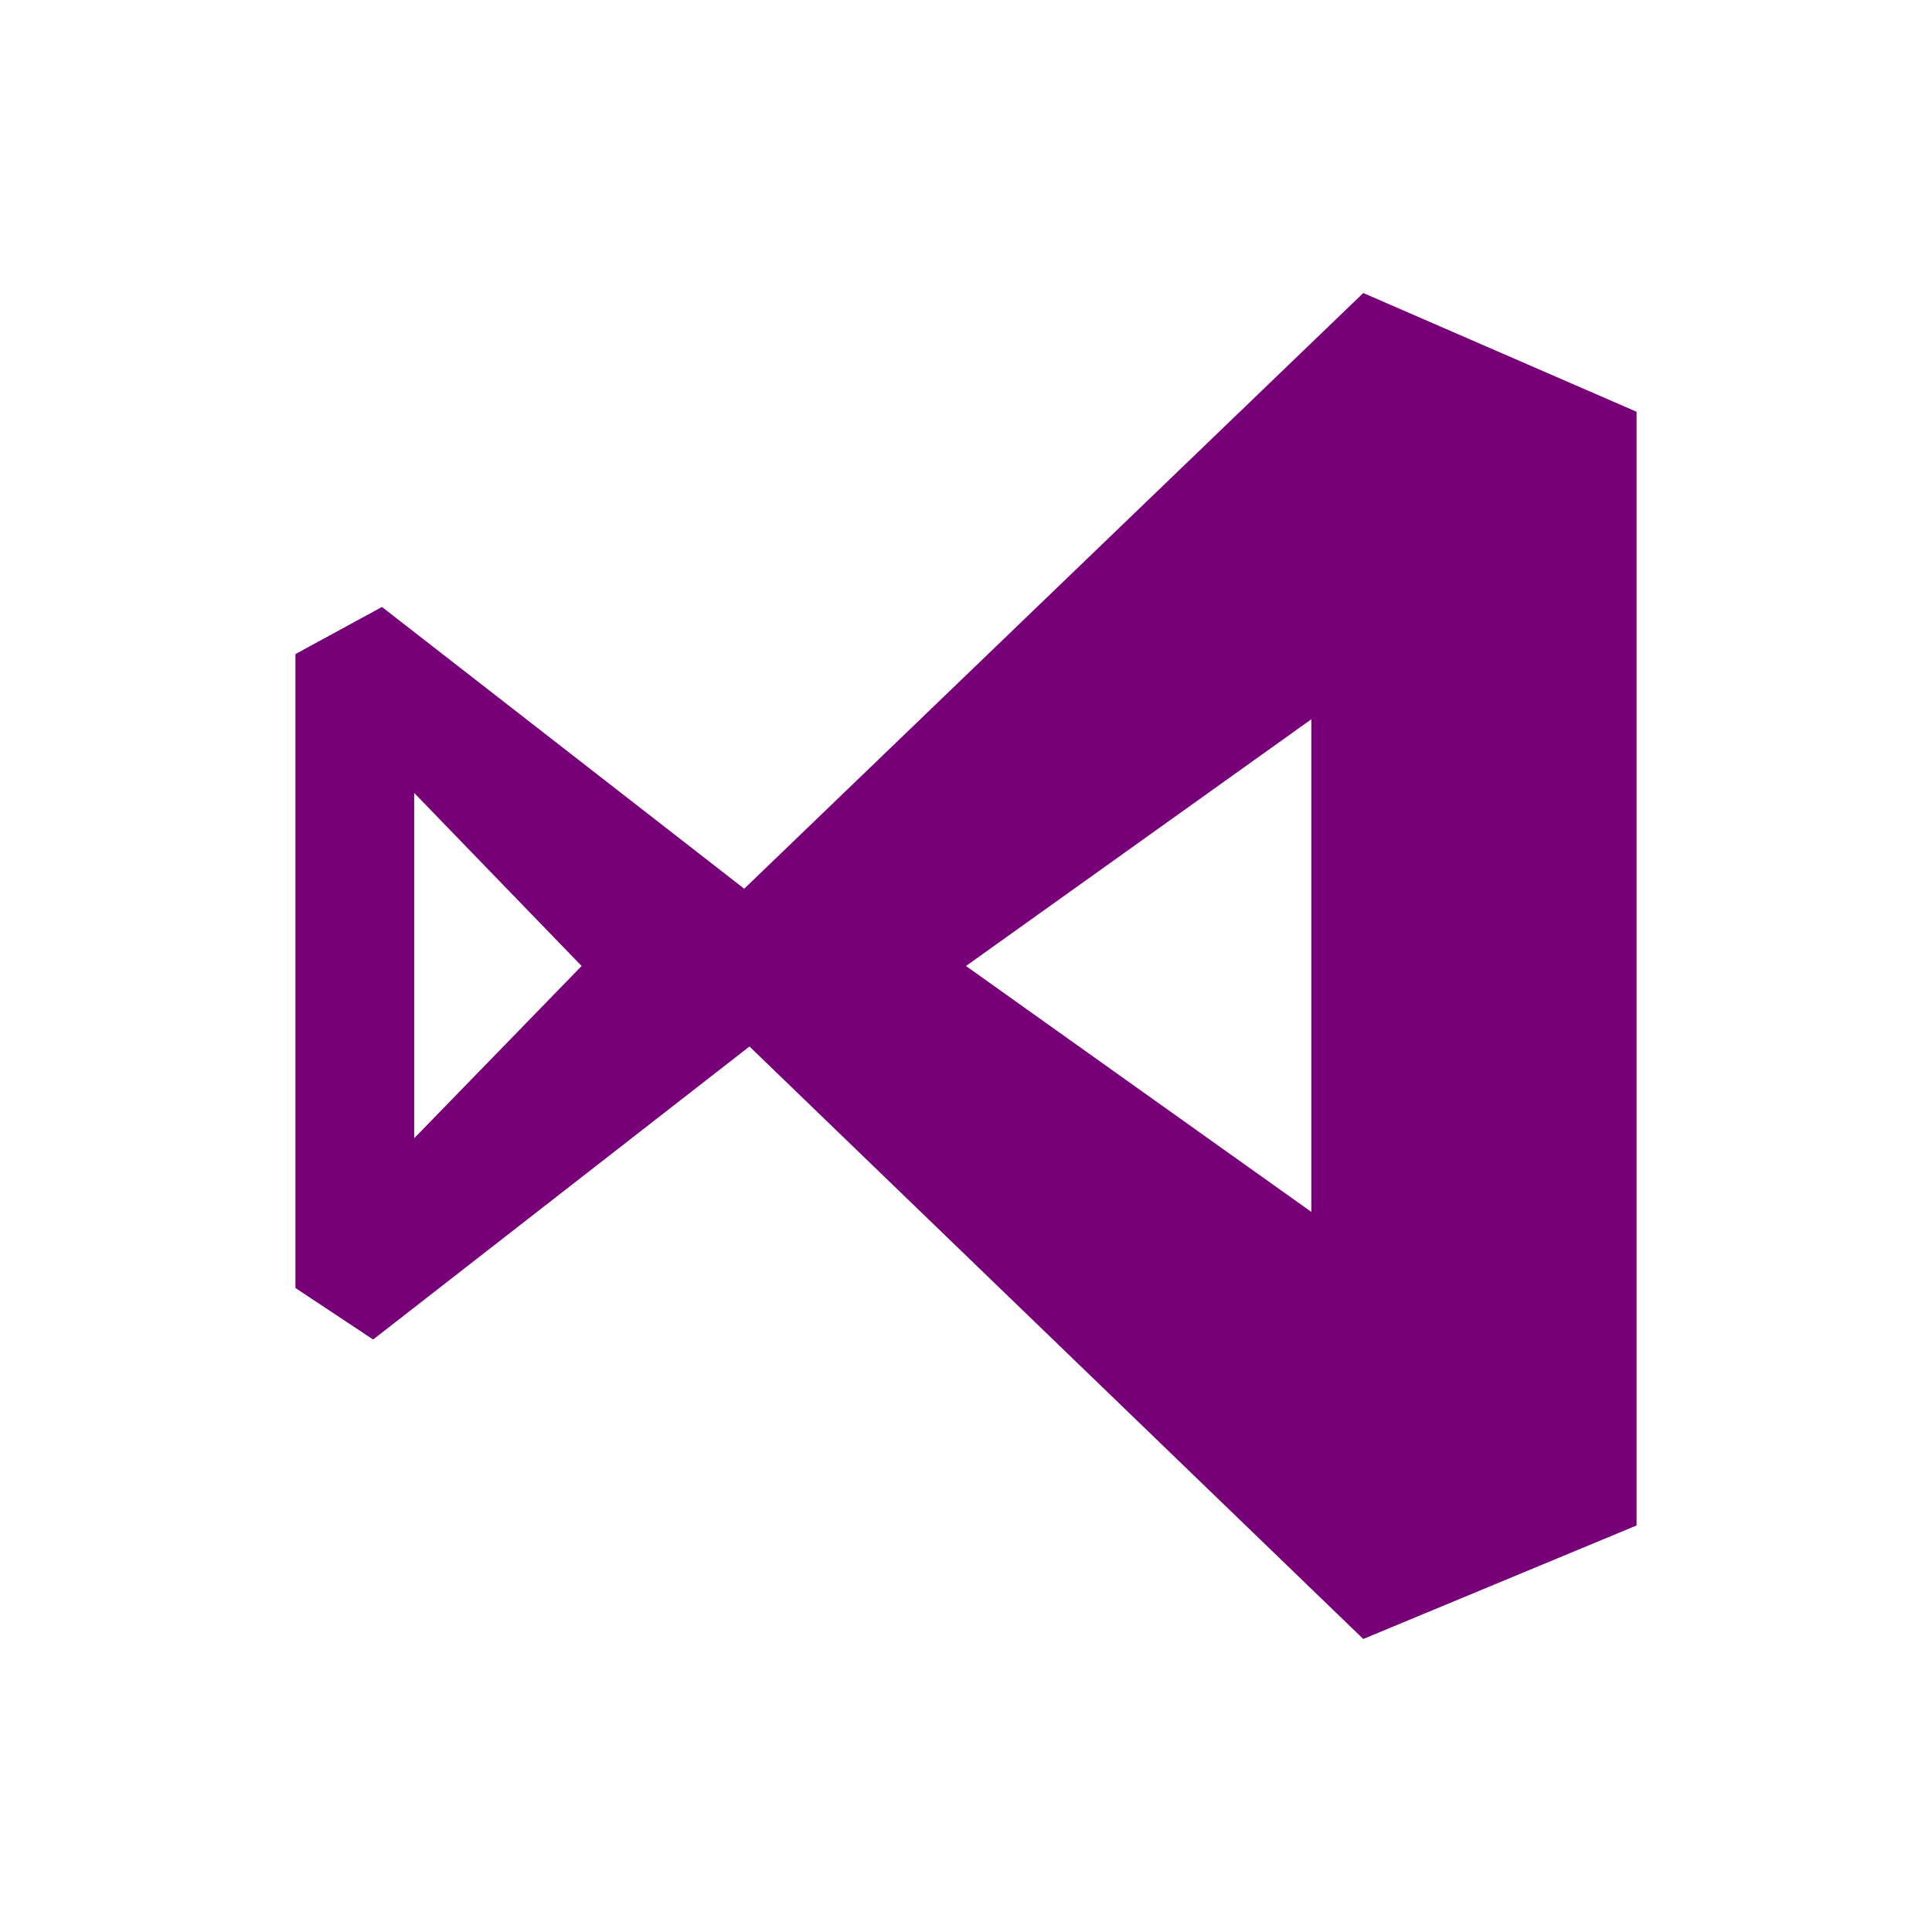 <svg xmlns="http://www.w3.org/2000/svg" data-name="Layer 1" viewBox="0 0 48 48" id="vscode"><path d="m33.87 7.28-15.38 14.8-9-7-2.15 1.17V32l1.93 1.28L18.62 26l15.25 14.72 6.79-2.82V10.23Zm-23.58 21V19.7l4.16 4.3Zm22.29 1.83L24 24l8.58-6.13Z" fill="#770078" class="color000000 svgShape"></path></svg>